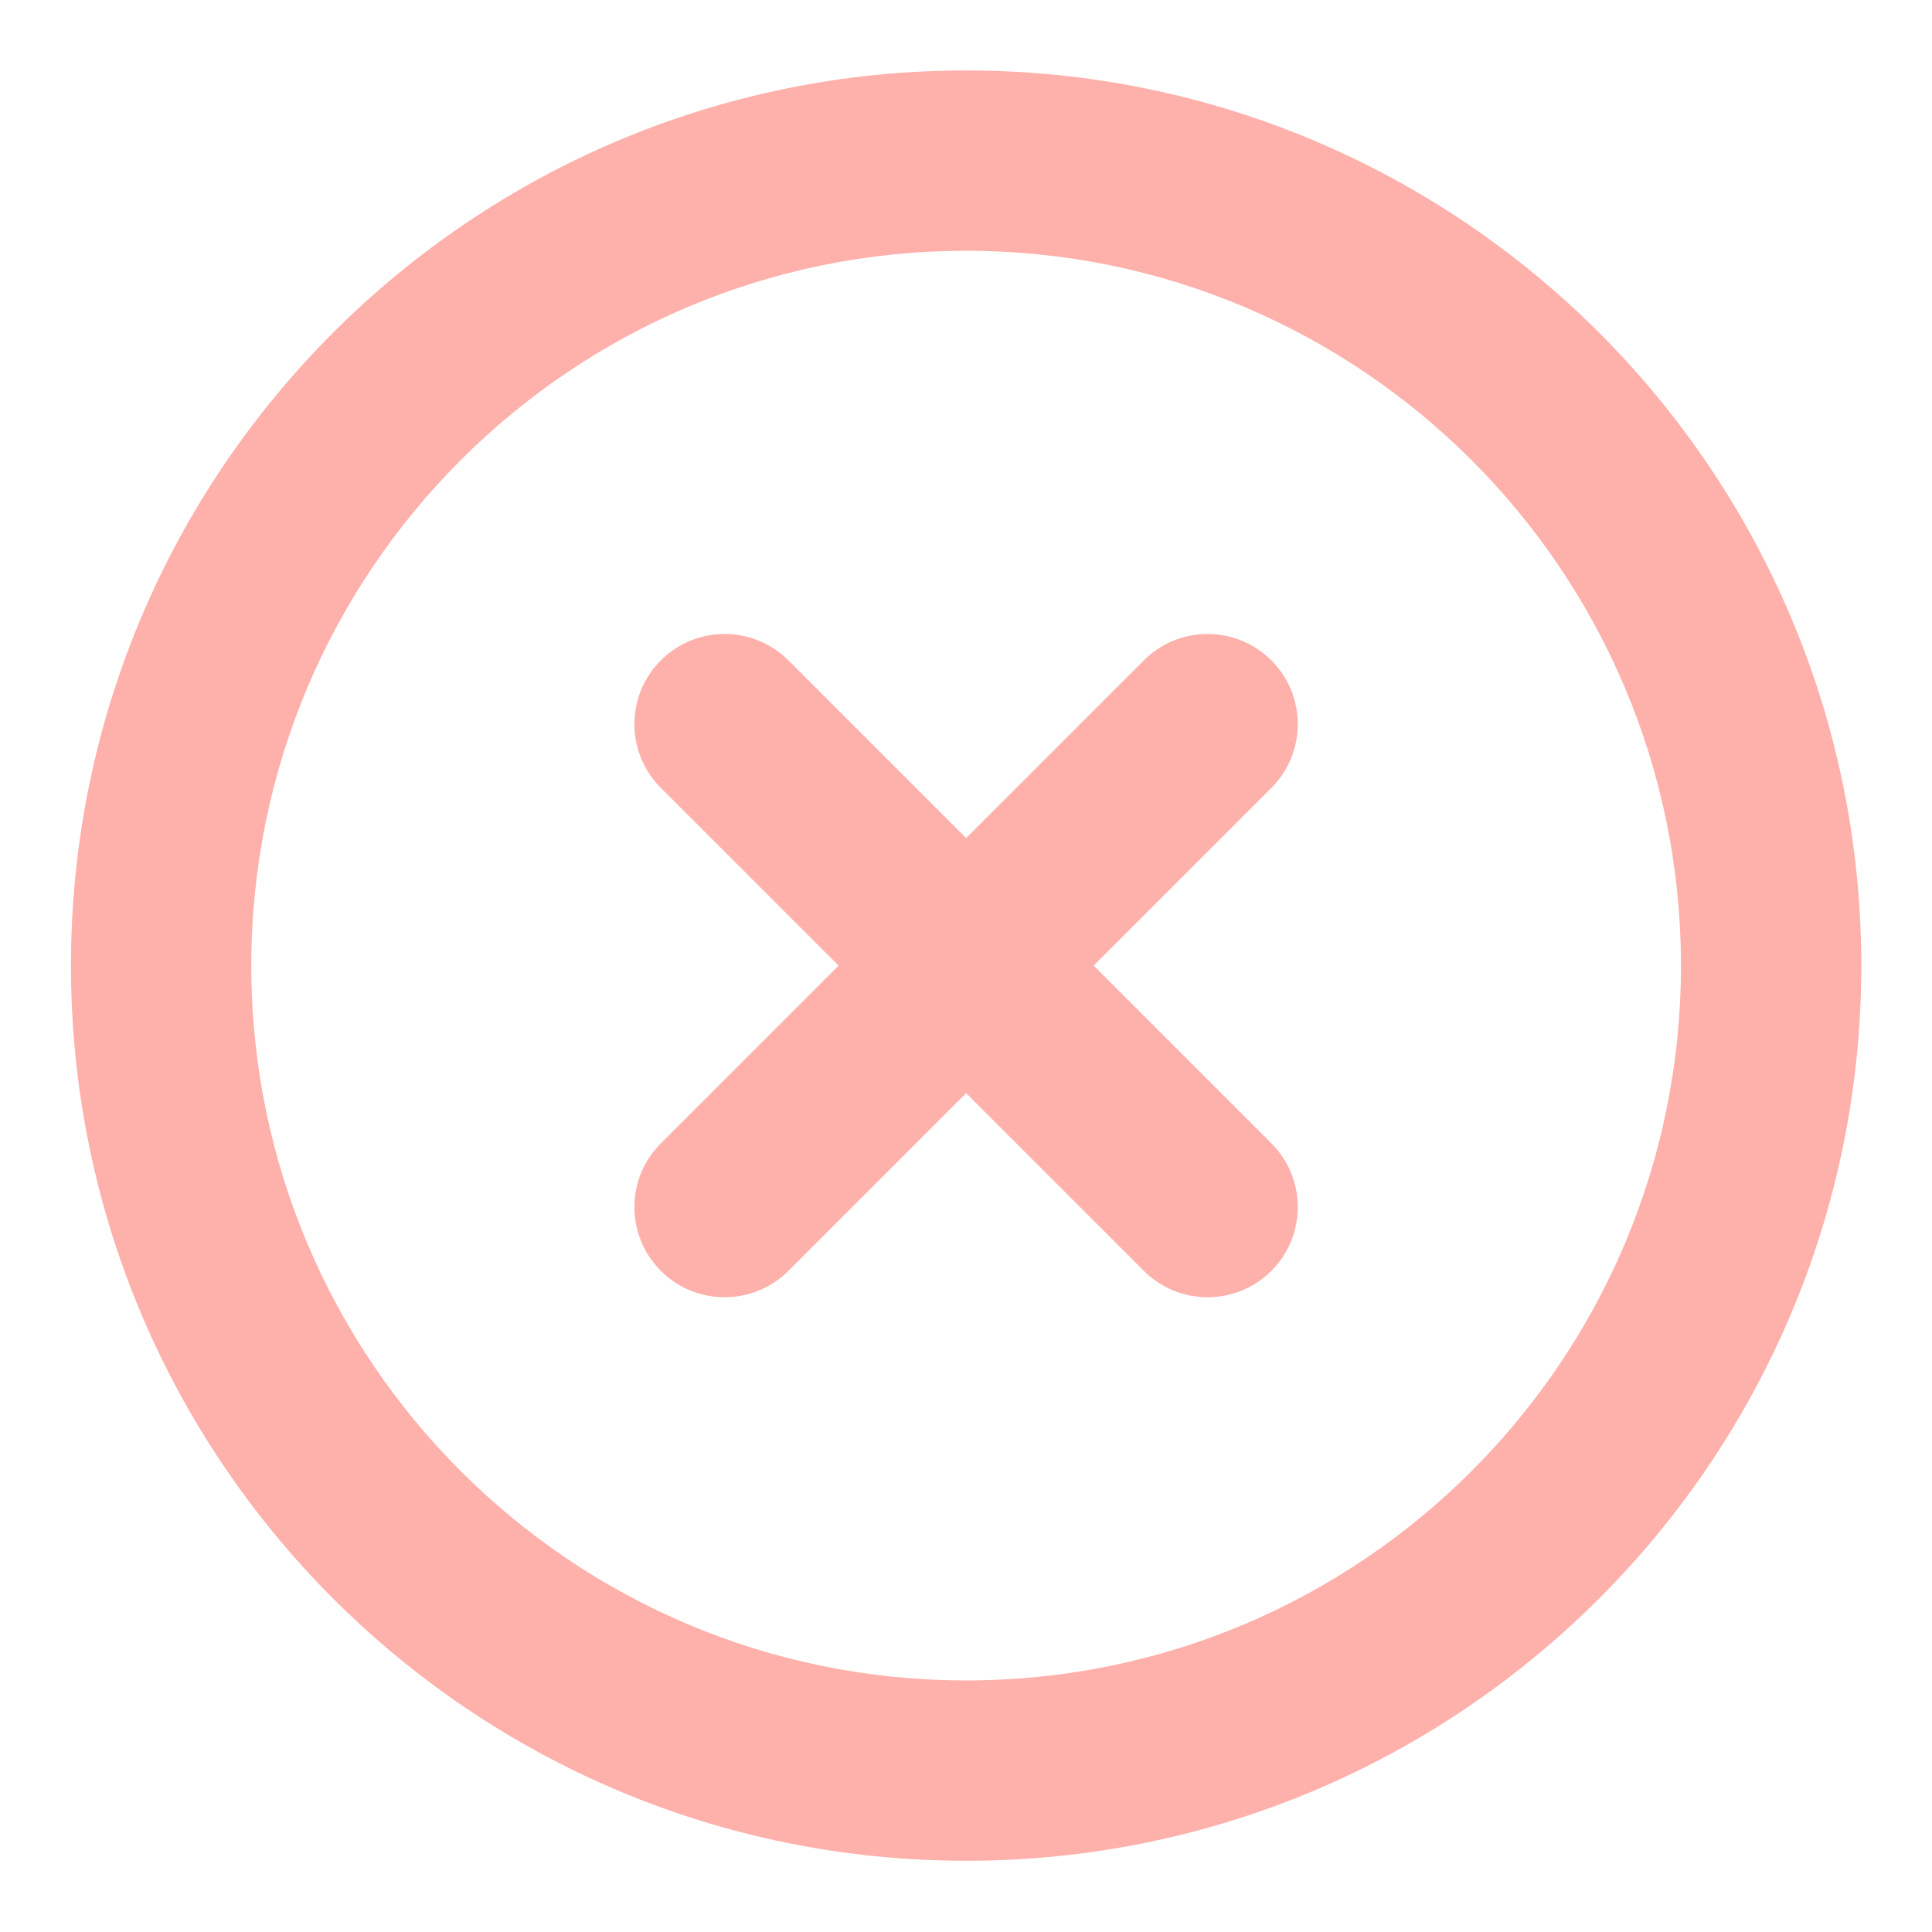 <svg width="15" height="15" viewBox="0 0 15 15" fill="none" xmlns="http://www.w3.org/2000/svg">
<path fill-rule="evenodd" clip-rule="evenodd" d="M7.501 1.947C4.436 1.947 1.951 4.432 1.951 7.497C1.951 10.562 4.436 13.047 7.501 13.047C10.566 13.047 13.051 10.562 13.051 7.497C13.051 4.432 10.566 1.947 7.501 1.947ZM0.551 7.497C0.551 3.659 3.662 0.547 7.501 0.547C11.339 0.547 14.451 3.659 14.451 7.497C14.451 11.335 11.339 14.447 7.501 14.447C3.662 14.447 0.551 11.335 0.551 7.497ZM9.871 5.127C10.144 5.4 10.144 5.843 9.871 6.117L8.491 7.497L9.871 8.877C10.144 9.15 10.144 9.593 9.871 9.867C9.597 10.14 9.154 10.14 8.881 9.867L7.501 8.487L6.121 9.867C5.847 10.14 5.404 10.14 5.131 9.867C4.857 9.593 4.857 9.15 5.131 8.877L6.511 7.497L5.131 6.117C4.857 5.843 4.857 5.4 5.131 5.127C5.404 4.854 5.847 4.854 6.121 5.127L7.501 6.507L8.881 5.127C9.154 4.854 9.597 4.854 9.871 5.127Z" fill="#FEB0AB"/>
</svg>
